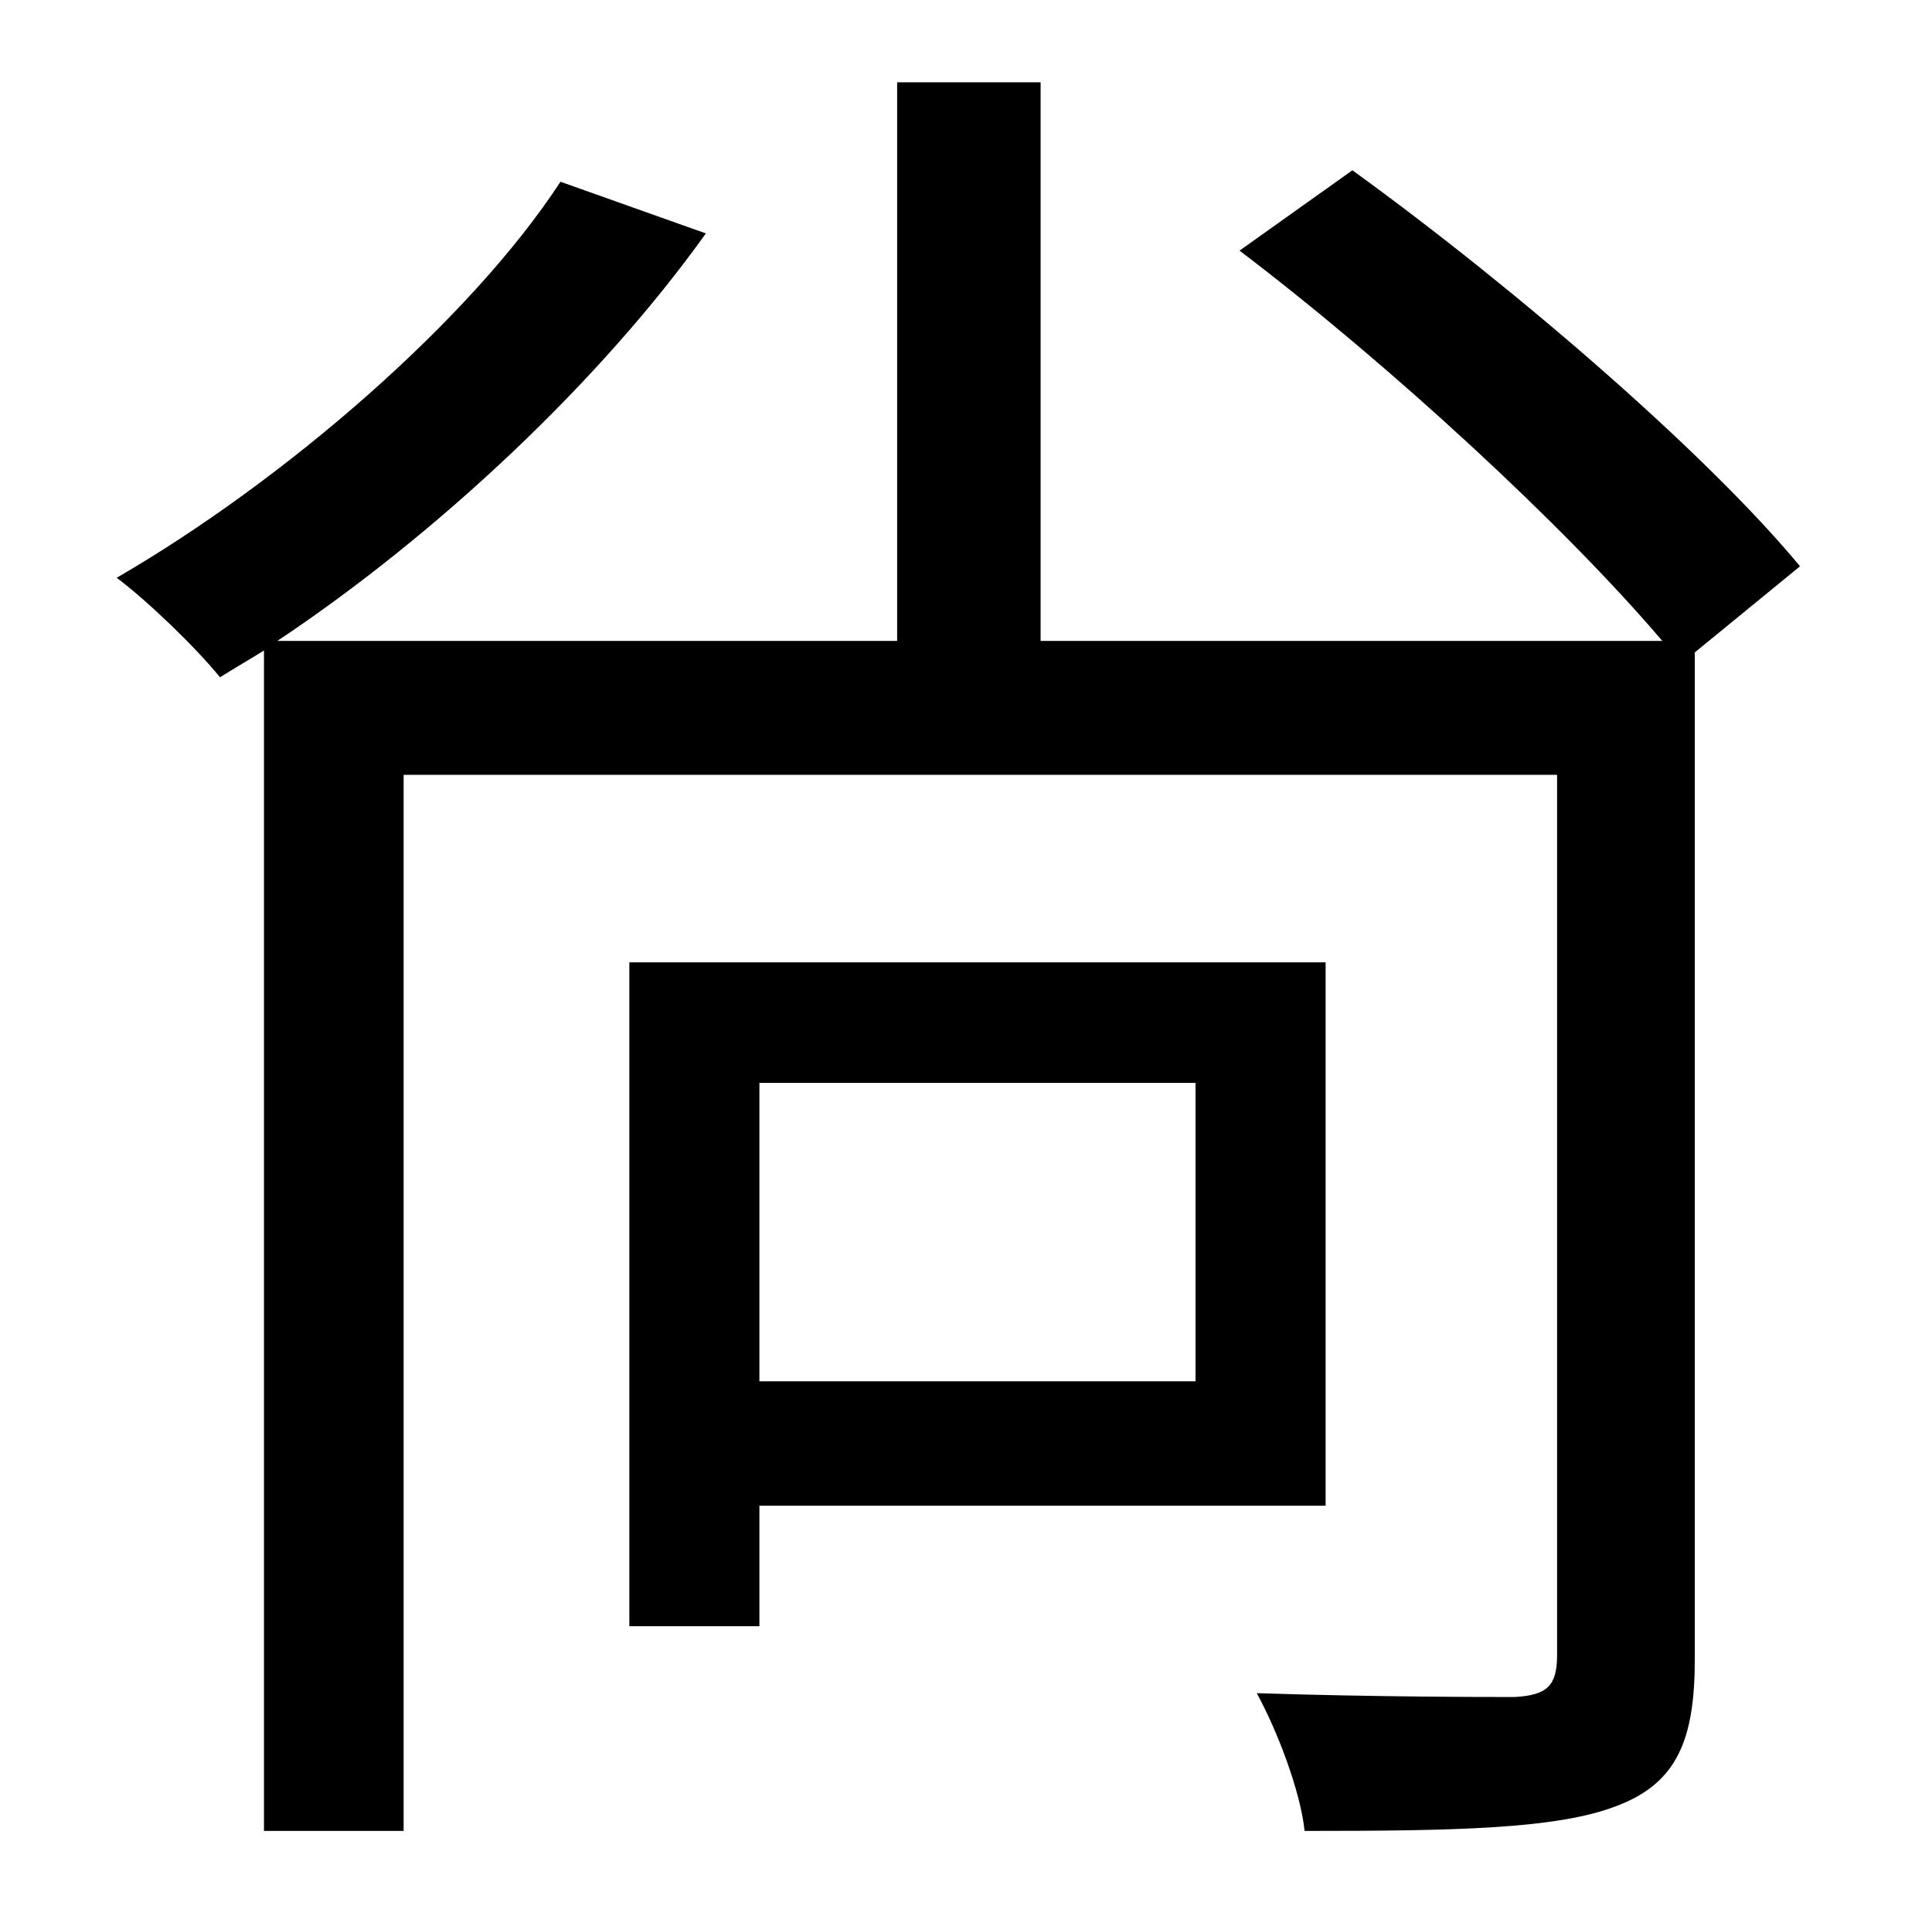 <?xml version="1.0" standalone="no"?>
<!DOCTYPE svg PUBLIC "-//W3C//DTD SVG 1.1//EN" "http://www.w3.org/Graphics/SVG/1.1/DTD/svg11.dtd" >
<svg xmlns="http://www.w3.org/2000/svg" xmlns:xlink="http://www.w3.org/1999/xlink" version="1.1" viewBox="-10 0 1010 1000">
   <path fill="currentColor"
d="M615 566h-228v156h228v-156zM683 787h-296v63h-68v-347h364v284zM931 296l-55 45v526c0 42 -9 65 -41 77c-31 12 -84 13 -163 13c-2 -20 -14 -52 -25 -72c62 2 118 2 135 2c17 -1 22 -6 22 -22v-460h-603v552h-73v-617c-8 5 -15 9 -23 14c-13 -16 -38 -40 -54 -52
c88 -51 185 -135 232 -207l76 27c-55 77 -140 157 -224 213h324v-292h75v292h325c-51 -60 -142 -144 -221 -204l59 -42c87 63 186 149 234 207z" />
</svg>
